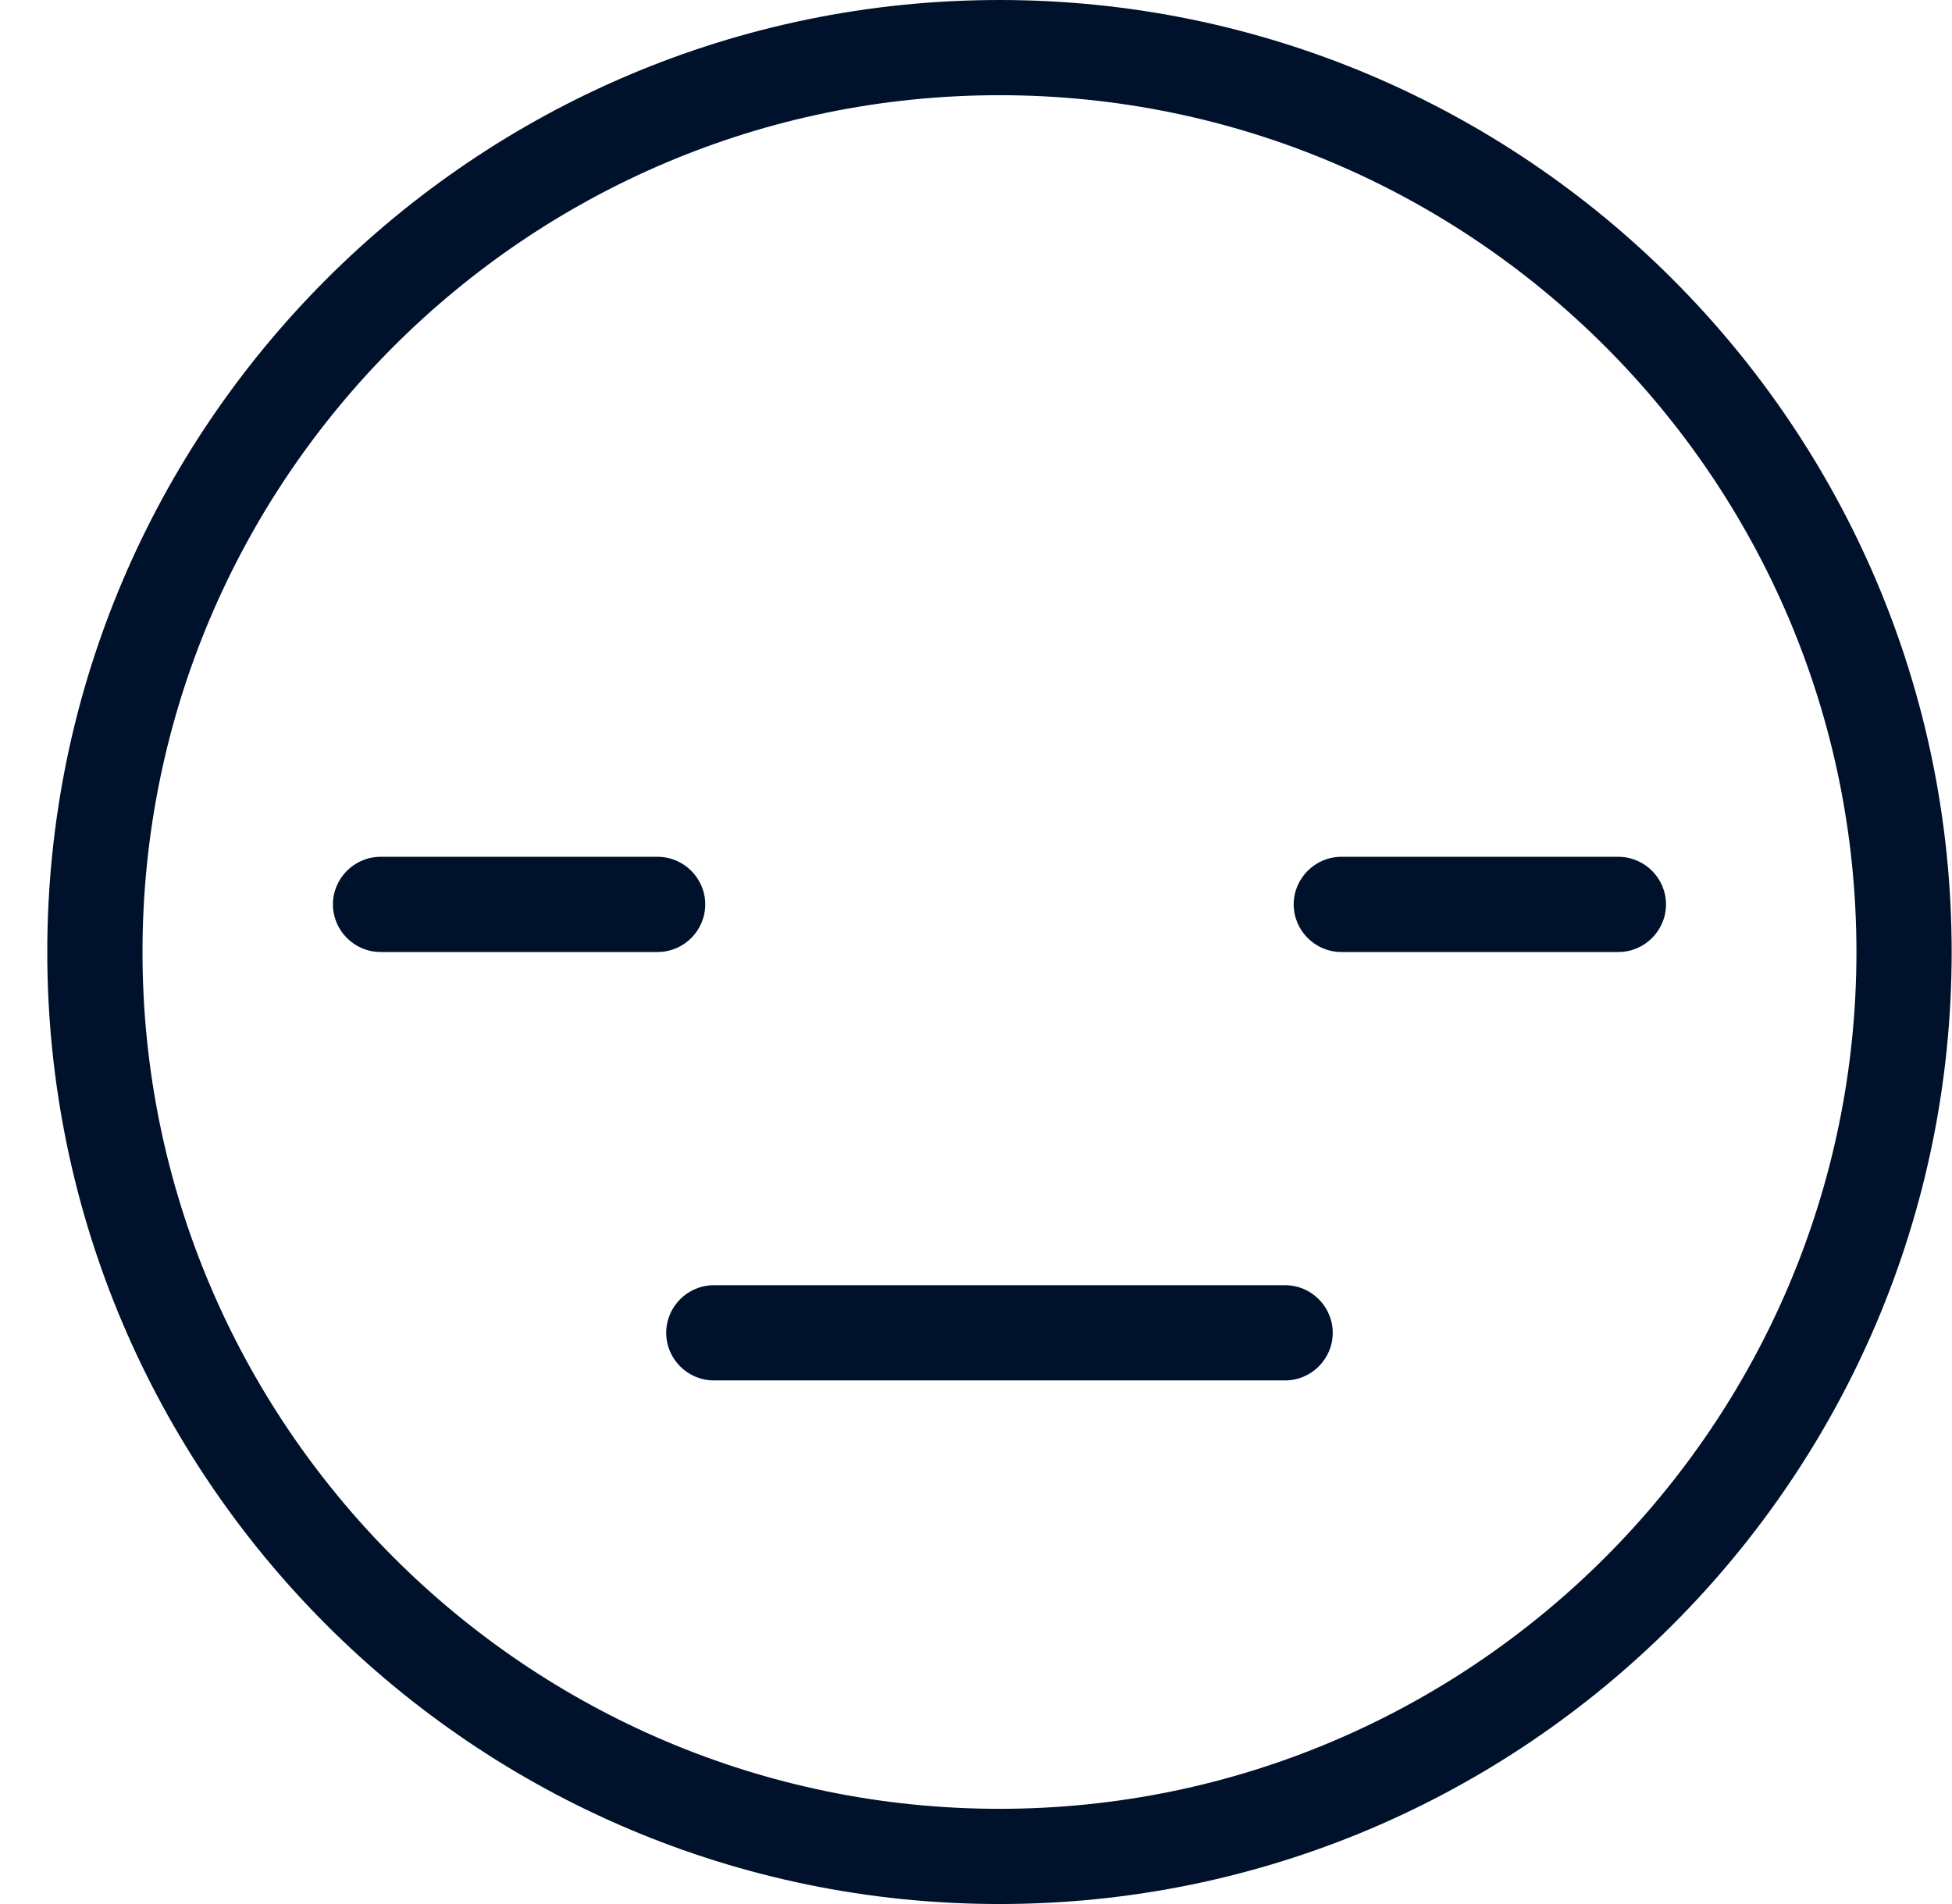 <svg width="41" height="40" viewBox="0 0 41 40" fill="none" xmlns="http://www.w3.org/2000/svg" id="expressionless">
<g clip-path="url(#clip0_401_58)">
<path d="M20.993 40C9.963 40 0.993 31.03 0.993 20C0.993 8.97 9.963 0 20.993 0C32.023 0 40.993 8.97 40.993 20C40.993 31.03 32.023 40 20.993 40ZM20.993 2C11.063 2 2.993 10.07 2.993 20C2.993 29.92 11.063 38 20.993 38C30.913 38 38.993 29.92 38.993 20C38.993 10.07 30.913 2 20.993 2Z" fill="#00112C"/>
<path d="M26.993 29H14.993C14.443 29 13.993 28.55 13.993 28C13.993 27.45 14.443 27 14.993 27H26.993C27.543 27 27.993 27.45 27.993 28C27.993 28.55 27.543 29 26.993 29Z" fill="#00112C"/>
<path d="M33.993 20H28.173C27.623 20 27.173 19.55 27.173 19C27.173 18.45 27.623 18 28.173 18H33.993C34.543 18 34.993 18.45 34.993 19C34.993 19.55 34.543 20 33.993 20Z" fill="#00112C"/>
<path d="M13.813 20H7.993C7.443 20 6.993 19.55 6.993 19C6.993 18.45 7.443 18 7.993 18H13.813C14.363 18 14.813 18.45 14.813 19C14.813 19.55 14.363 20 13.813 20Z" fill="#00112C"/>
</g>
<defs>
<clipPath id="clip0_401_58">
<rect width="40" height="40" fill="white" transform="translate(0.993)"/>
</clipPath>
</defs>
</svg>

